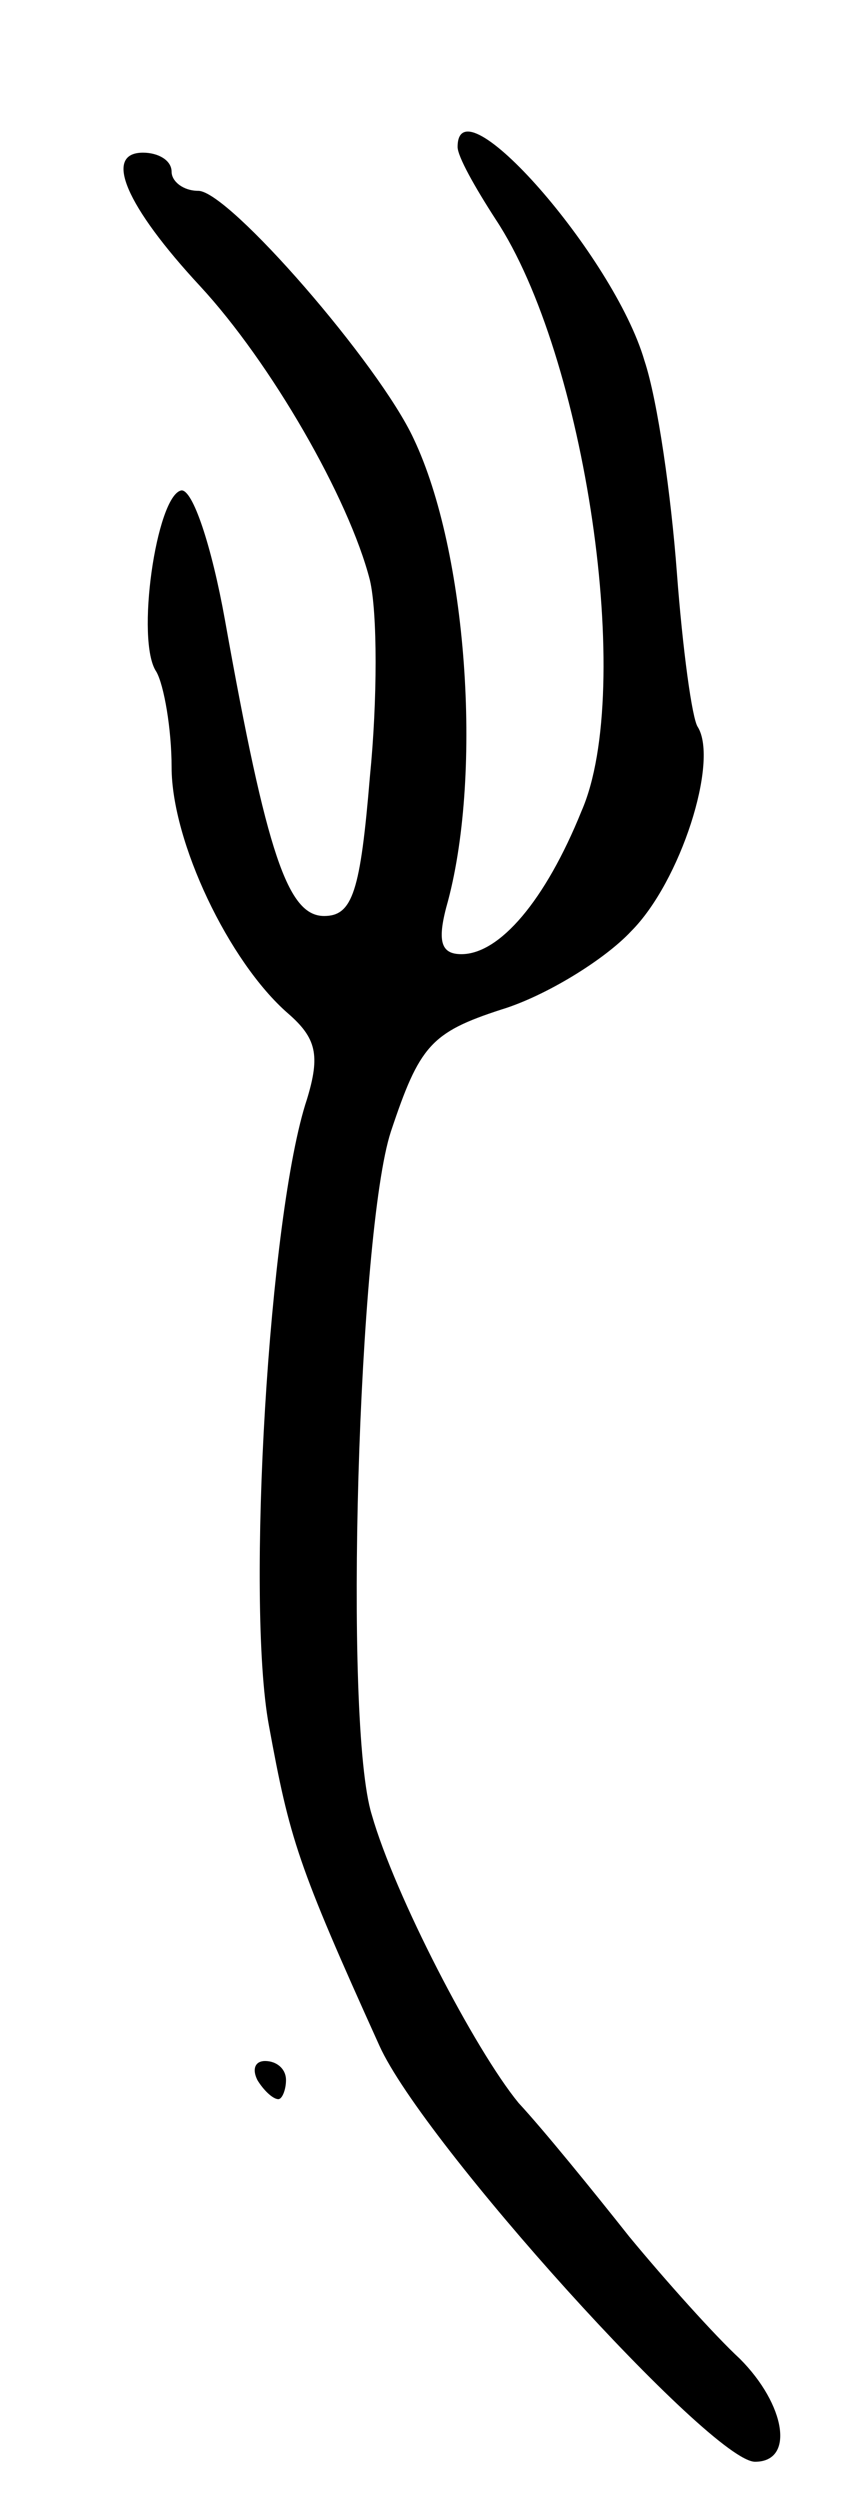 <svg version="1.0" xmlns="http://www.w3.org/2000/svg"
 width="45pt" height="131pt" viewBox="0 0 45 131"
 preserveAspectRatio="xMidYMid meet">
<g transform="translate(0,131) scale(0.1,-0.1)"
fill="#000000" stroke="none">
<path d="M240 1233 c0 -5 9 -21 20 -38 47 -71 73 -246 45 -310 -19 -47 -43
-75 -63 -75 -11 0 -13 7 -7 28 18 68 10 183 -18 242 -18 39 -97 130 -113 130
-8 0 -14 5 -14 10 0 6 -7 10 -15 10 -21 0 -9 -28 30 -70 37 -40 78 -111 89
-154 4 -17 4 -63 0 -103 -5 -60 -9 -73 -24 -73 -19 0 -30 32 -52 155 -7 39
-17 69 -23 68 -13 -3 -24 -79 -13 -95 4 -7 8 -30 8 -50 0 -39 30 -102 61 -129
15 -13 17 -22 10 -45 -20 -60 -32 -263 -20 -328 11 -60 15 -73 58 -168 23 -51
174 -218 197 -218 21 0 16 30 -8 54 -13 12 -39 41 -58 64 -19 24 -45 56 -58
70 -23 28 -65 109 -77 151 -15 48 -7 306 10 358 15 45 21 52 58 64 23 7 54 26
68 41 26 26 46 89 35 107 -3 4 -8 41 -11 81 -3 40 -10 90 -17 111 -16 55 -98
148 -98 112z"/>
<path d="M135 220 c3 -5 8 -10 11 -10 2 0 4 5 4 10 0 6 -5 10 -11 10 -5 0 -7
-4 -4 -10z"/>
</g>
</svg>
